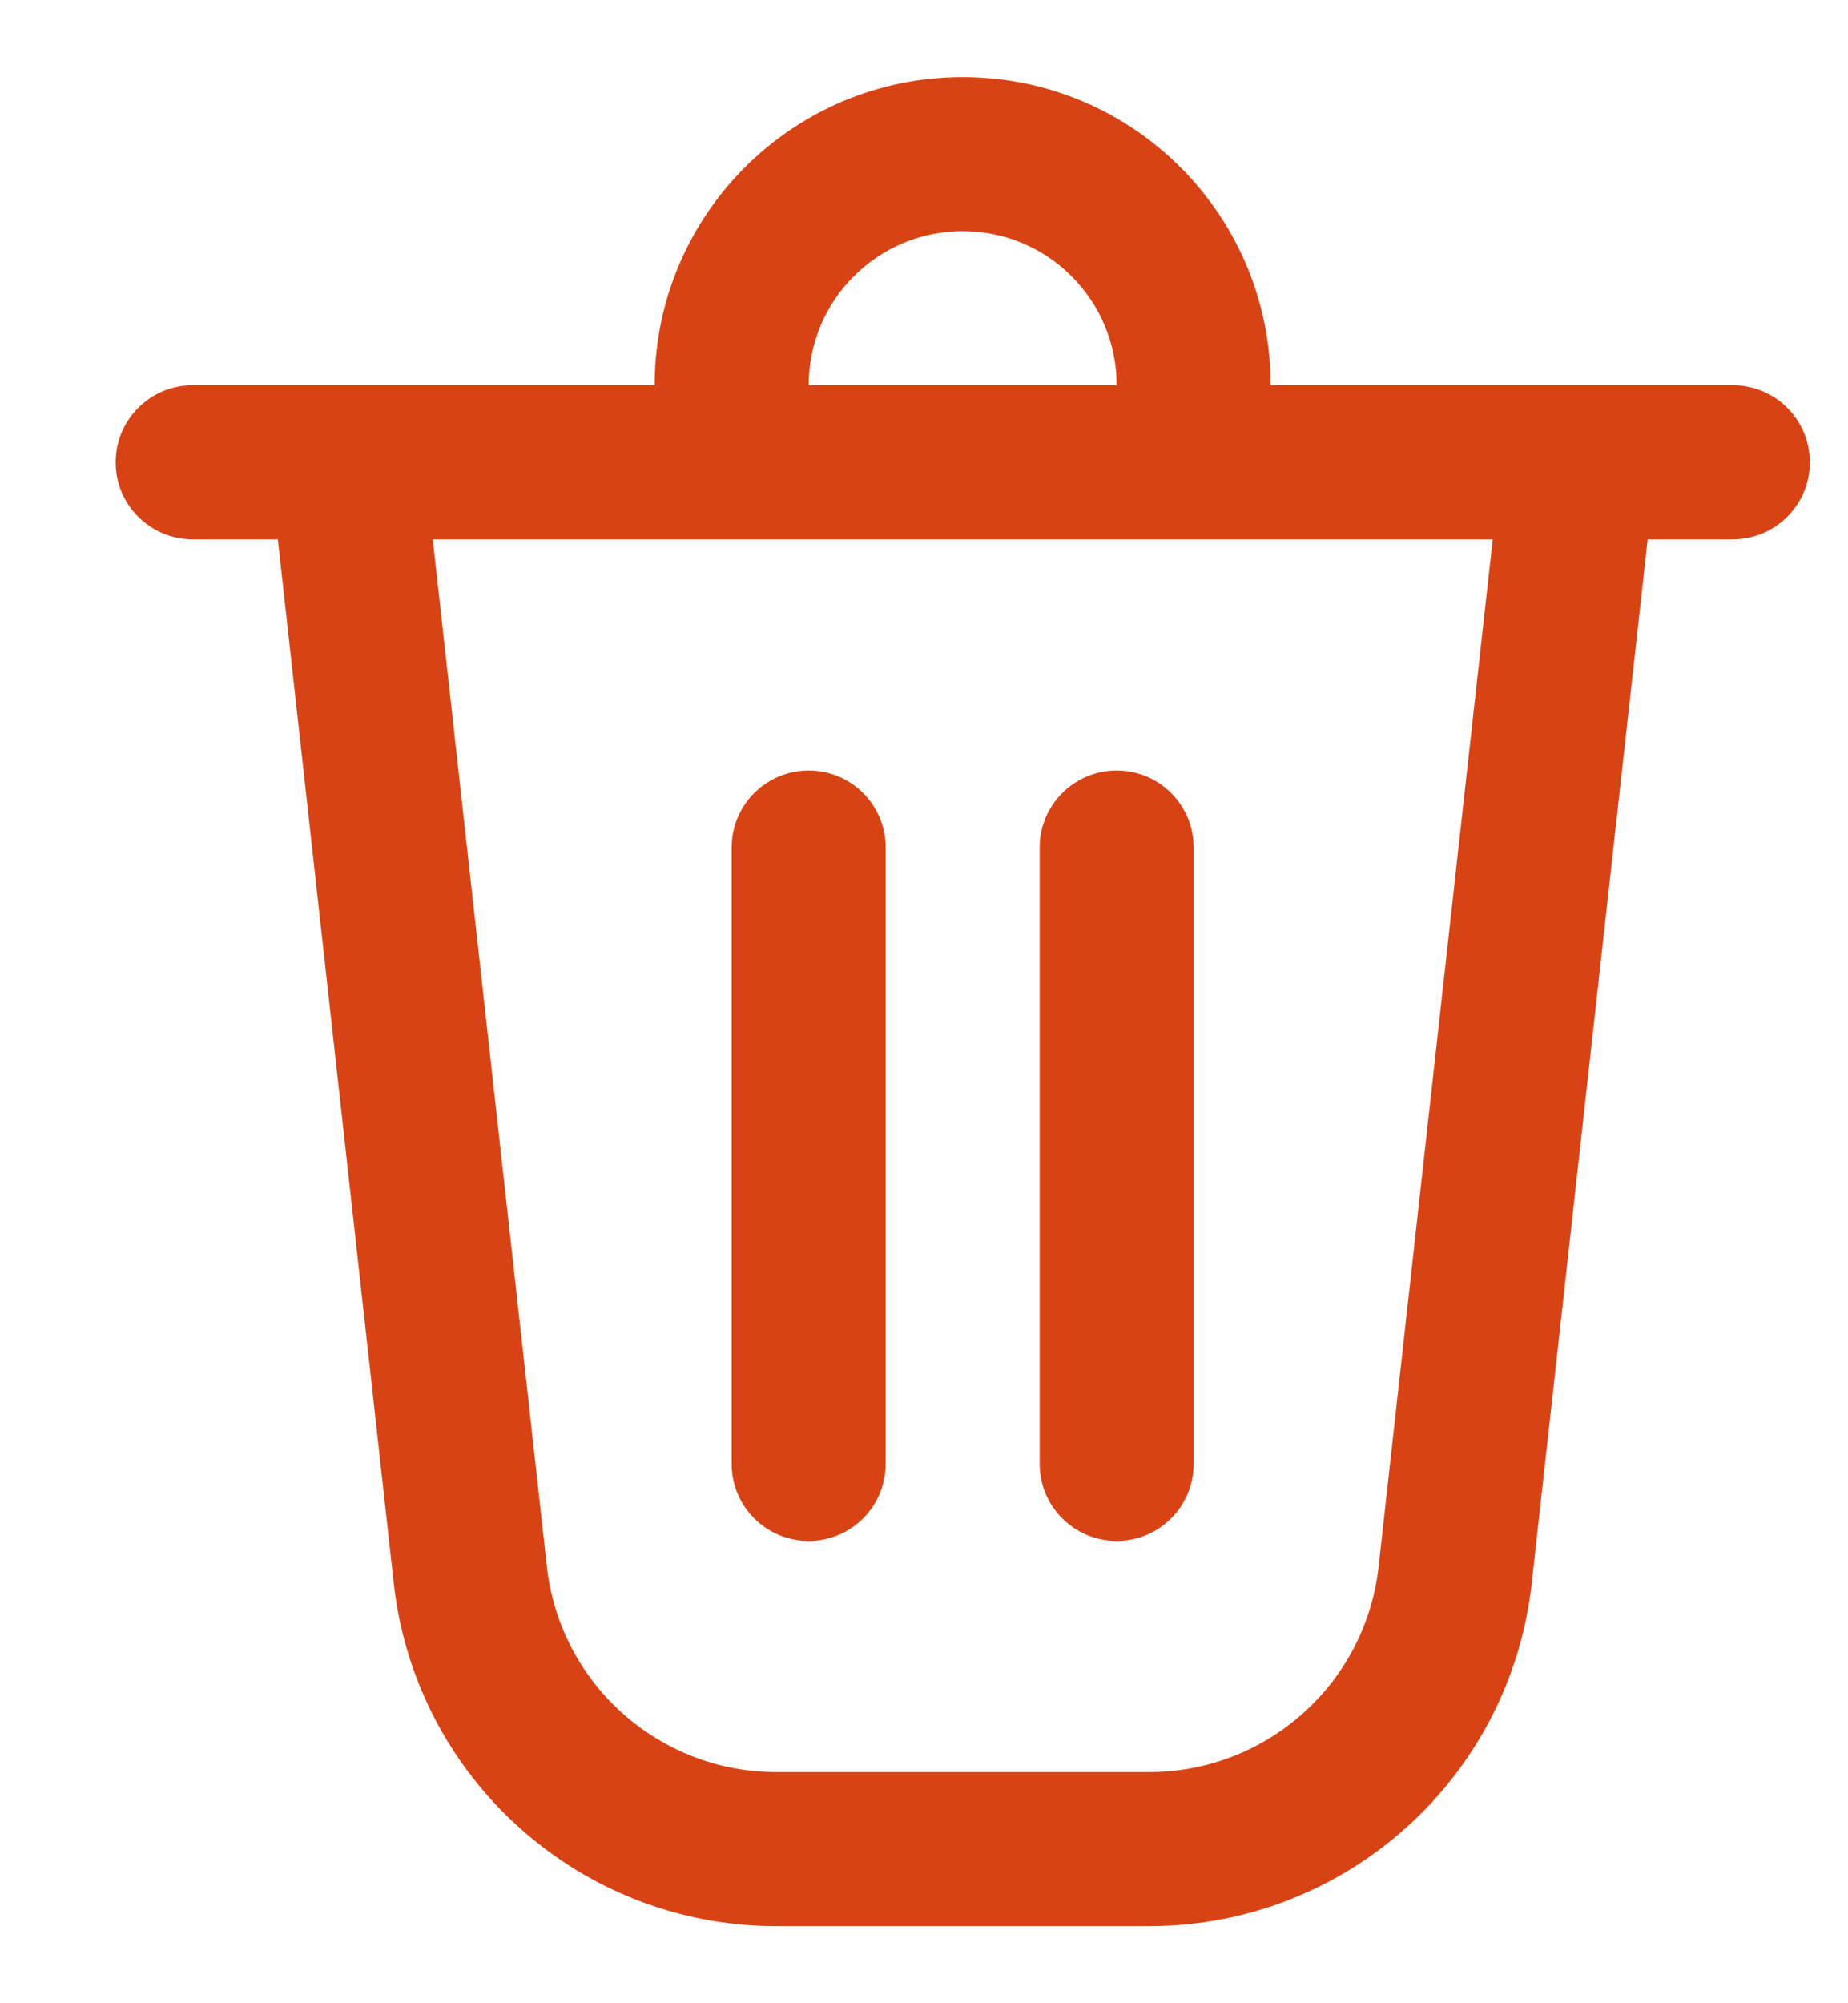 <svg width="12" height="13" viewBox="0 0 12 13" fill="none" xmlns="http://www.w3.org/2000/svg">
<g id="&#240;&#159;&#166;&#134; icon &#34;Delete&#34;">
<g id="Group">
<path id="Vector" d="M4.751 5.5V9.5C4.751 9.776 4.975 10 5.251 10C5.528 10 5.751 9.776 5.751 9.5V5.5C5.751 5.224 5.528 5 5.251 5C4.975 5 4.751 5.224 4.751 5.5Z" fill="#D84315"/>
<path id="Vector_2" d="M7.251 5C7.528 5 7.751 5.224 7.751 5.5V9.5C7.751 9.776 7.528 10 7.251 10C6.975 10 6.751 9.776 6.751 9.5V5.5C6.751 5.224 6.975 5 7.251 5Z" fill="#D84315"/>
<path id="Vector_3" d="M8.251 2.5H11.252C11.528 2.5 11.752 2.724 11.752 3C11.752 3.276 11.528 3.5 11.252 3.5H10.699L9.946 10.276C9.805 11.542 8.735 12.5 7.461 12.5H5.042C3.768 12.5 2.698 11.542 2.557 10.276L1.804 3.5H1.251C0.975 3.5 0.751 3.276 0.751 3C0.751 2.724 0.975 2.5 1.251 2.5H4.251C4.251 1.395 5.147 0.5 6.251 0.5C7.356 0.5 8.251 1.395 8.251 2.5ZM6.251 1.5C5.699 1.5 5.251 1.948 5.251 2.5H7.251C7.251 1.948 6.804 1.5 6.251 1.5ZM2.81 3.5L3.551 10.166C3.635 10.925 4.277 11.5 5.042 11.5H7.461C8.226 11.5 8.868 10.925 8.952 10.166L9.693 3.5H2.81Z" fill="#D84315"/>
</g>
</g>
</svg>
